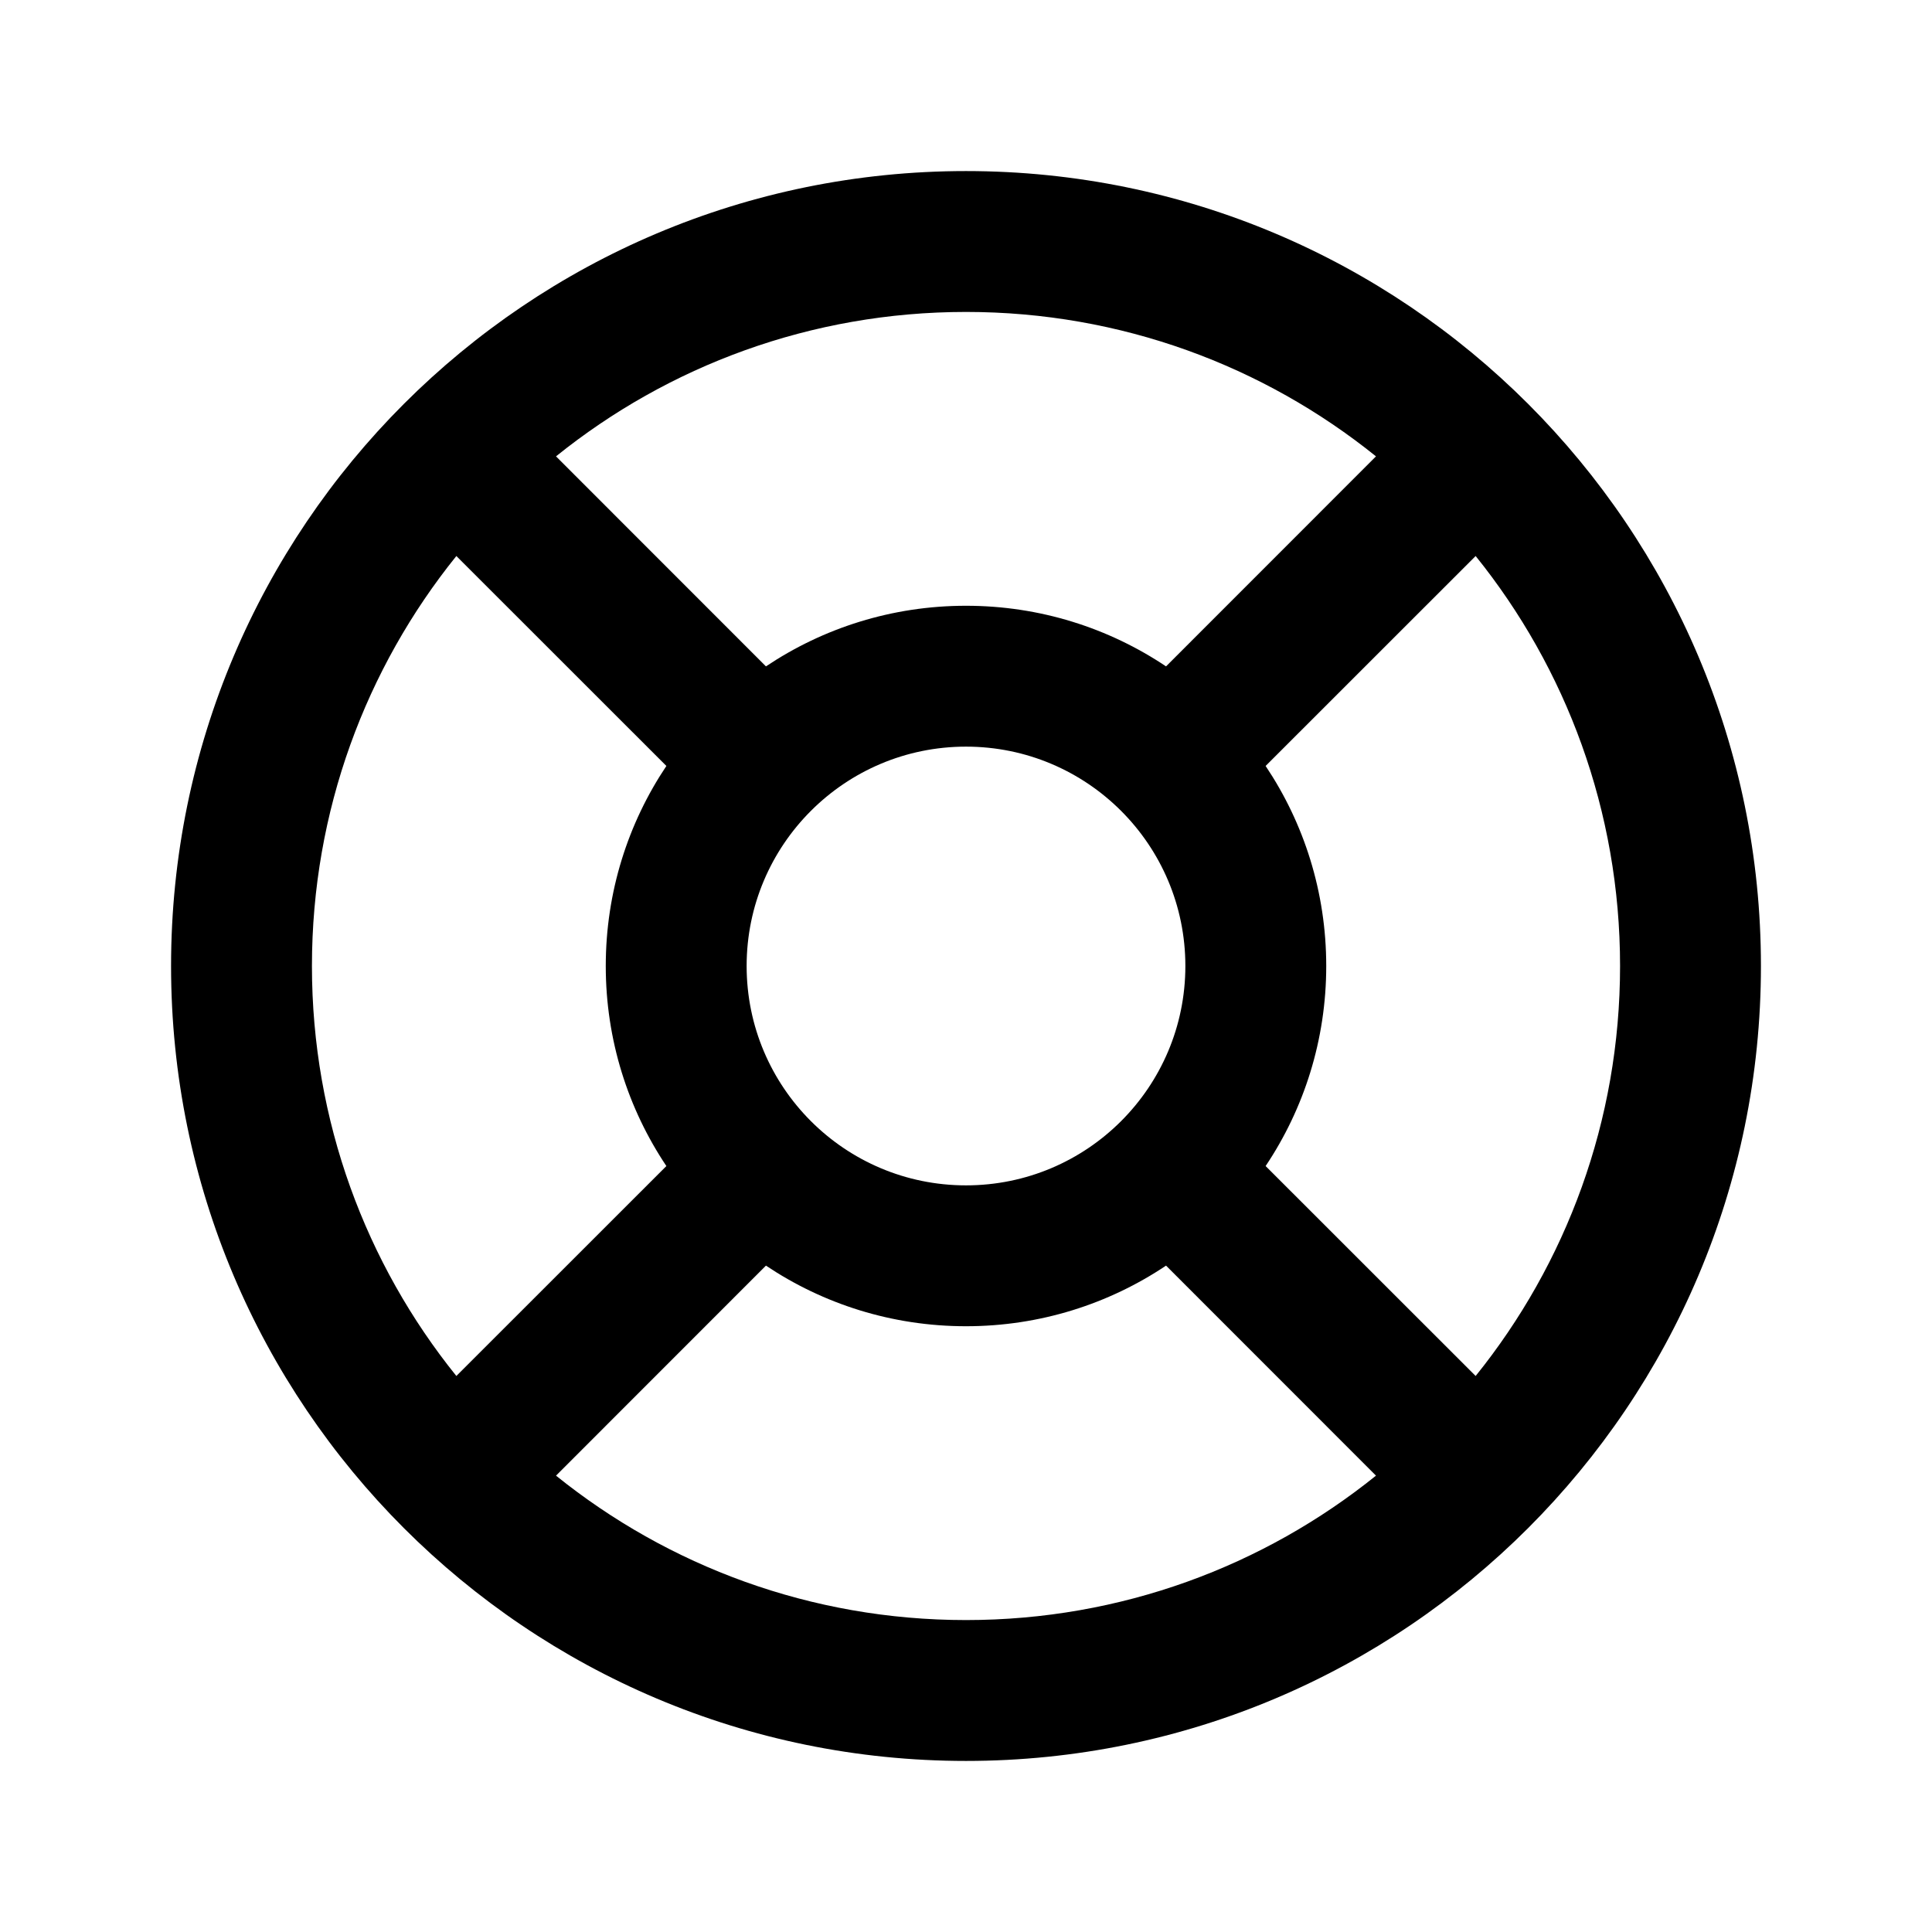     

    <svg
        aria-hidden="true"
        data-testid="test-icon"
        fill="none"
        
        viewBox="0 0 24 24"
        
        xmlns="http://www.w3.org/2000/svg"
        
    >
        <title>life ring icon</title>
        <path
            fillRule="evenodd"
            clipRule="evenodd"
            d="M5.669 6.907C4.547 8.3 3.875 10.072 3.875 12C3.875 13.928 4.547 15.7 5.669 17.093L8.278 14.485C7.802 13.774 7.525 12.919 7.525 12C7.525 11.081 7.802 10.226 8.278 9.515L5.669 6.907ZM6.907 5.669L9.515 8.278C10.226 7.802 11.081 7.525 12 7.525C12.919 7.525 13.774 7.802 14.485 8.278L17.093 5.669C15.7 4.547 13.928 3.875 12 3.875C10.072 3.875 8.3 4.547 6.907 5.669ZM18.331 6.907L15.722 9.515C16.198 10.226 16.475 11.081 16.475 12C16.475 12.919 16.198 13.774 15.722 14.485L18.331 17.093C19.453 15.7 20.125 13.928 20.125 12C20.125 10.072 19.453 8.3 18.331 6.907ZM17.093 18.331L14.485 15.722C13.774 16.198 12.919 16.475 12 16.475C11.081 16.475 10.226 16.198 9.515 15.722L6.907 18.331C8.3 19.453 10.072 20.125 12 20.125C13.928 20.125 15.7 19.453 17.093 18.331ZM2.125 12C2.125 6.546 6.546 2.125 12 2.125C17.454 2.125 21.875 6.546 21.875 12C21.875 17.454 17.454 21.875 12 21.875C6.546 21.875 2.125 17.454 2.125 12ZM12 9.275C10.495 9.275 9.275 10.495 9.275 12C9.275 13.505 10.495 14.725 12 14.725C13.505 14.725 14.725 13.505 14.725 12C14.725 10.495 13.505 9.275 12 9.275Z"
            fill="currentColor"
        />
    </svg>


